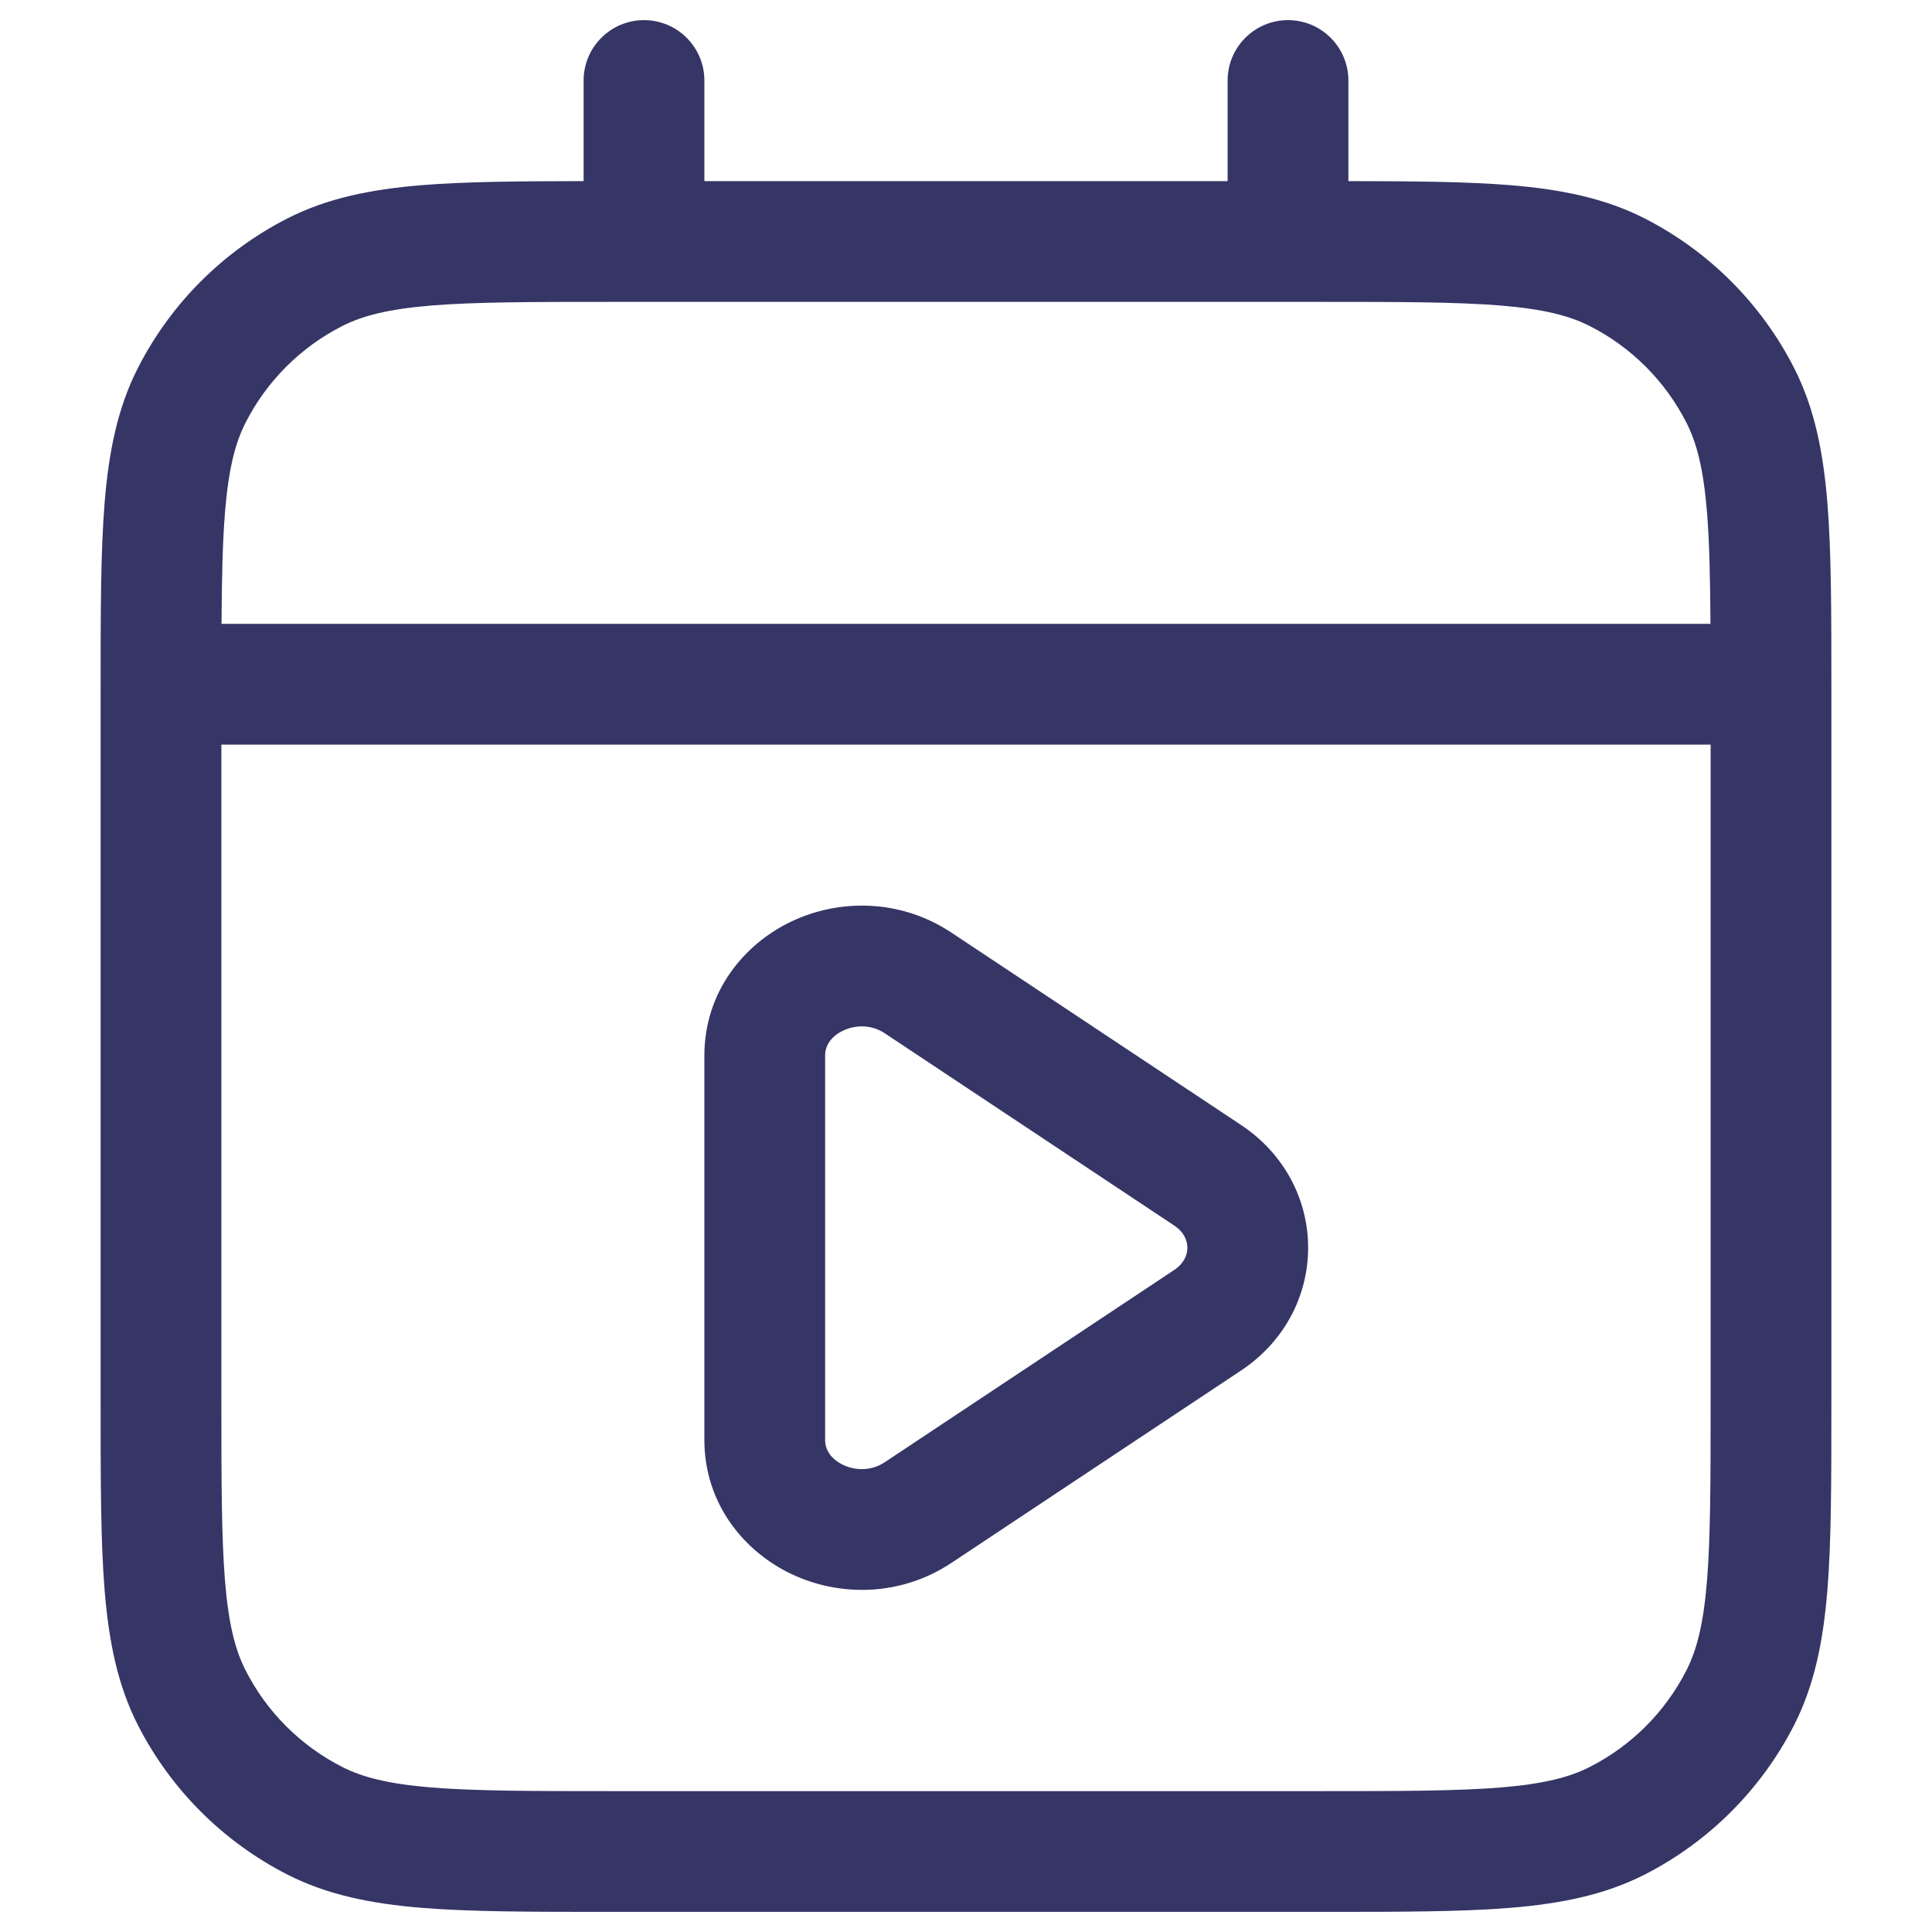 <svg width="24" height="24" viewBox="0 0 24 24" fill="none" xmlns="http://www.w3.org/2000/svg">
<path fill-rule="evenodd" clip-rule="evenodd" d="M11.82 11.586C11.183 11.163 10.425 11.166 9.833 11.446C9.24 11.727 8.75 12.323 8.75 13.113V17.887C8.75 18.677 9.24 19.273 9.833 19.554C10.425 19.834 11.183 19.837 11.82 19.414L15.414 17.027C16.529 16.287 16.529 14.713 15.414 13.973L11.82 11.586ZM10.25 13.113C10.25 12.997 10.315 12.878 10.475 12.802C10.637 12.726 10.832 12.73 10.991 12.836L14.585 15.223C14.71 15.306 14.75 15.412 14.75 15.5C14.75 15.588 14.71 15.694 14.585 15.777L10.991 18.164C10.832 18.27 10.637 18.274 10.475 18.198C10.315 18.122 10.25 18.003 10.25 17.887V13.113Z" fill="#353566"/>
<path fill-rule="evenodd" clip-rule="evenodd" d="M8 0.25C8.414 0.25 8.75 0.586 8.75 1V2.25H15.25V1C15.25 0.586 15.586 0.25 16 0.25C16.414 0.25 16.75 0.586 16.75 1V2.25C17.556 2.251 18.215 2.256 18.76 2.3C19.39 2.352 19.932 2.46 20.43 2.713C21.229 3.121 21.879 3.771 22.287 4.571C22.54 5.068 22.648 5.61 22.7 6.24C22.75 6.854 22.75 7.615 22.75 8.567V17.433C22.75 18.385 22.75 19.146 22.7 19.76C22.648 20.39 22.54 20.932 22.287 21.43C21.879 22.229 21.229 22.879 20.43 23.287C19.932 23.54 19.39 23.648 18.76 23.7C18.146 23.75 17.385 23.75 16.433 23.75H7.567C6.615 23.75 5.854 23.75 5.24 23.7C4.61 23.648 4.068 23.54 3.571 23.287C2.771 22.879 2.121 22.229 1.713 21.43C1.46 20.932 1.352 20.39 1.3 19.76C1.25 19.146 1.25 18.385 1.25 17.433V8.567C1.25 7.615 1.25 6.854 1.3 6.24C1.352 5.61 1.46 5.068 1.713 4.571C2.121 3.771 2.771 3.121 3.571 2.713C4.068 2.46 4.61 2.352 5.24 2.3C5.785 2.256 6.444 2.251 7.25 2.25V1C7.25 0.586 7.586 0.25 8 0.25ZM7.6 3.75C6.608 3.75 5.908 3.751 5.362 3.795C4.825 3.839 4.503 3.922 4.252 4.05C3.734 4.313 3.313 4.734 3.05 5.252C2.922 5.503 2.839 5.825 2.795 6.362C2.765 6.737 2.755 7.185 2.752 7.75H21.248C21.245 7.185 21.235 6.737 21.205 6.362C21.161 5.825 21.078 5.503 20.95 5.252C20.687 4.734 20.266 4.313 19.748 4.05C19.497 3.922 19.175 3.839 18.638 3.795C18.092 3.751 17.392 3.75 16.4 3.75H7.6ZM2.75 17.4V9.25H21.25V17.4C21.25 18.392 21.249 19.092 21.205 19.638C21.161 20.175 21.078 20.497 20.95 20.748C20.687 21.266 20.266 21.687 19.748 21.95C19.497 22.078 19.175 22.161 18.638 22.205C18.092 22.249 17.392 22.25 16.4 22.25H7.6C6.608 22.25 5.908 22.249 5.362 22.205C4.825 22.161 4.503 22.078 4.252 21.95C3.734 21.687 3.313 21.266 3.05 20.748C2.922 20.497 2.839 20.175 2.795 19.638C2.751 19.092 2.75 18.392 2.75 17.4Z" fill="#353566"/>
</svg>
